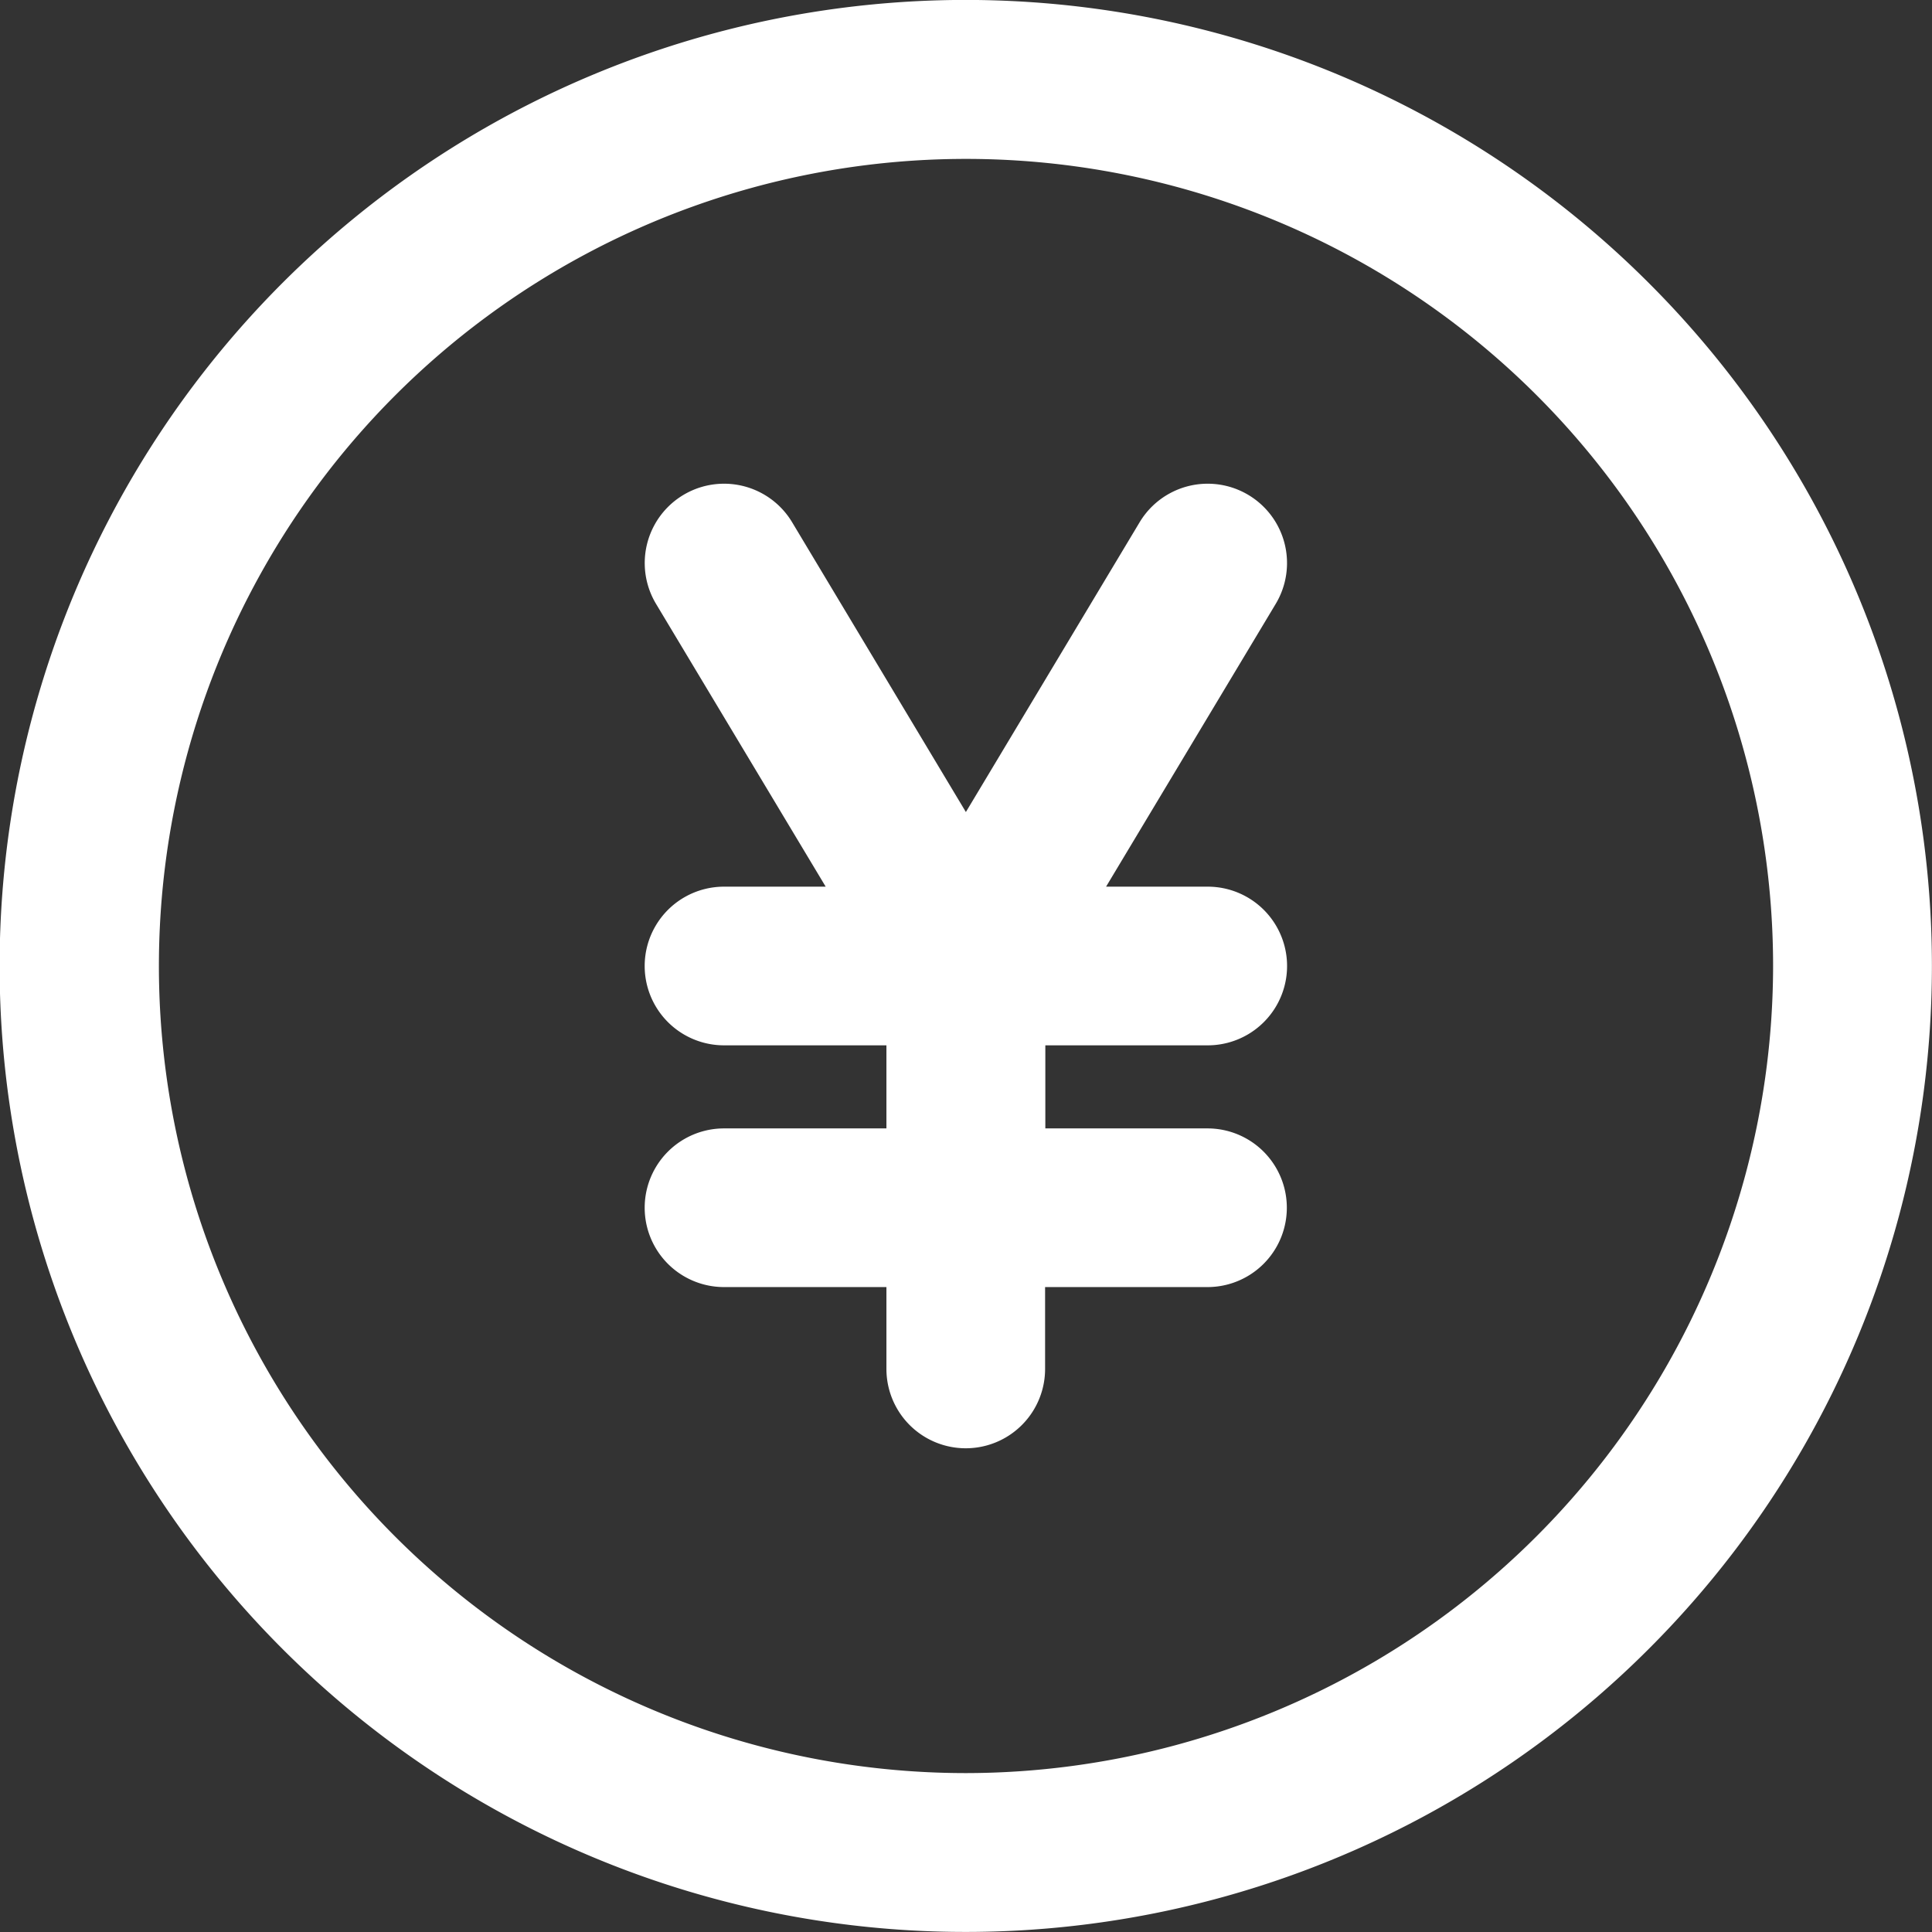 <svg id="コンポーネント_371_1" data-name="コンポーネント 371 – 1" xmlns="http://www.w3.org/2000/svg" width="16" height="16" viewBox="0 0 16 16">
  <rect x="0" y="0" width="16" height="16" fill="#333333" stroke="none"/>
  <g id="コンポーネント_369_1" data-name="コンポーネント 369 – 1">
    <path id="パス_715" data-name="パス 715" d="M13.655,2.344a8,8,0,1,0,0,11.311A7.994,7.994,0,0,0,13.655,2.344ZM8,14.684A6.684,6.684,0,1,1,14.684,8,6.692,6.692,0,0,1,8,14.684Z" transform="translate(0 0)" fill="#fff"/>
  </g>
  <path id="パス_716" data-name="パス 716" d="M175.565,132.843a.657.657,0,1,0,0-1.314h-.842l1.405-2.342a.657.657,0,0,0-1.127-.676l-1.439,2.4-1.439-2.4a.657.657,0,1,0-1.127.676l1.405,2.342h-.842a.657.657,0,0,0,0,1.314h1.345v.688h-1.345a.657.657,0,0,0,0,1.314h1.345v.678a.657.657,0,1,0,1.314,0v-.678h1.345a.657.657,0,0,0,0-1.314H174.22v-.688Z" transform="translate(-165.563 -124.186)" fill="#fff"/>
</svg>
